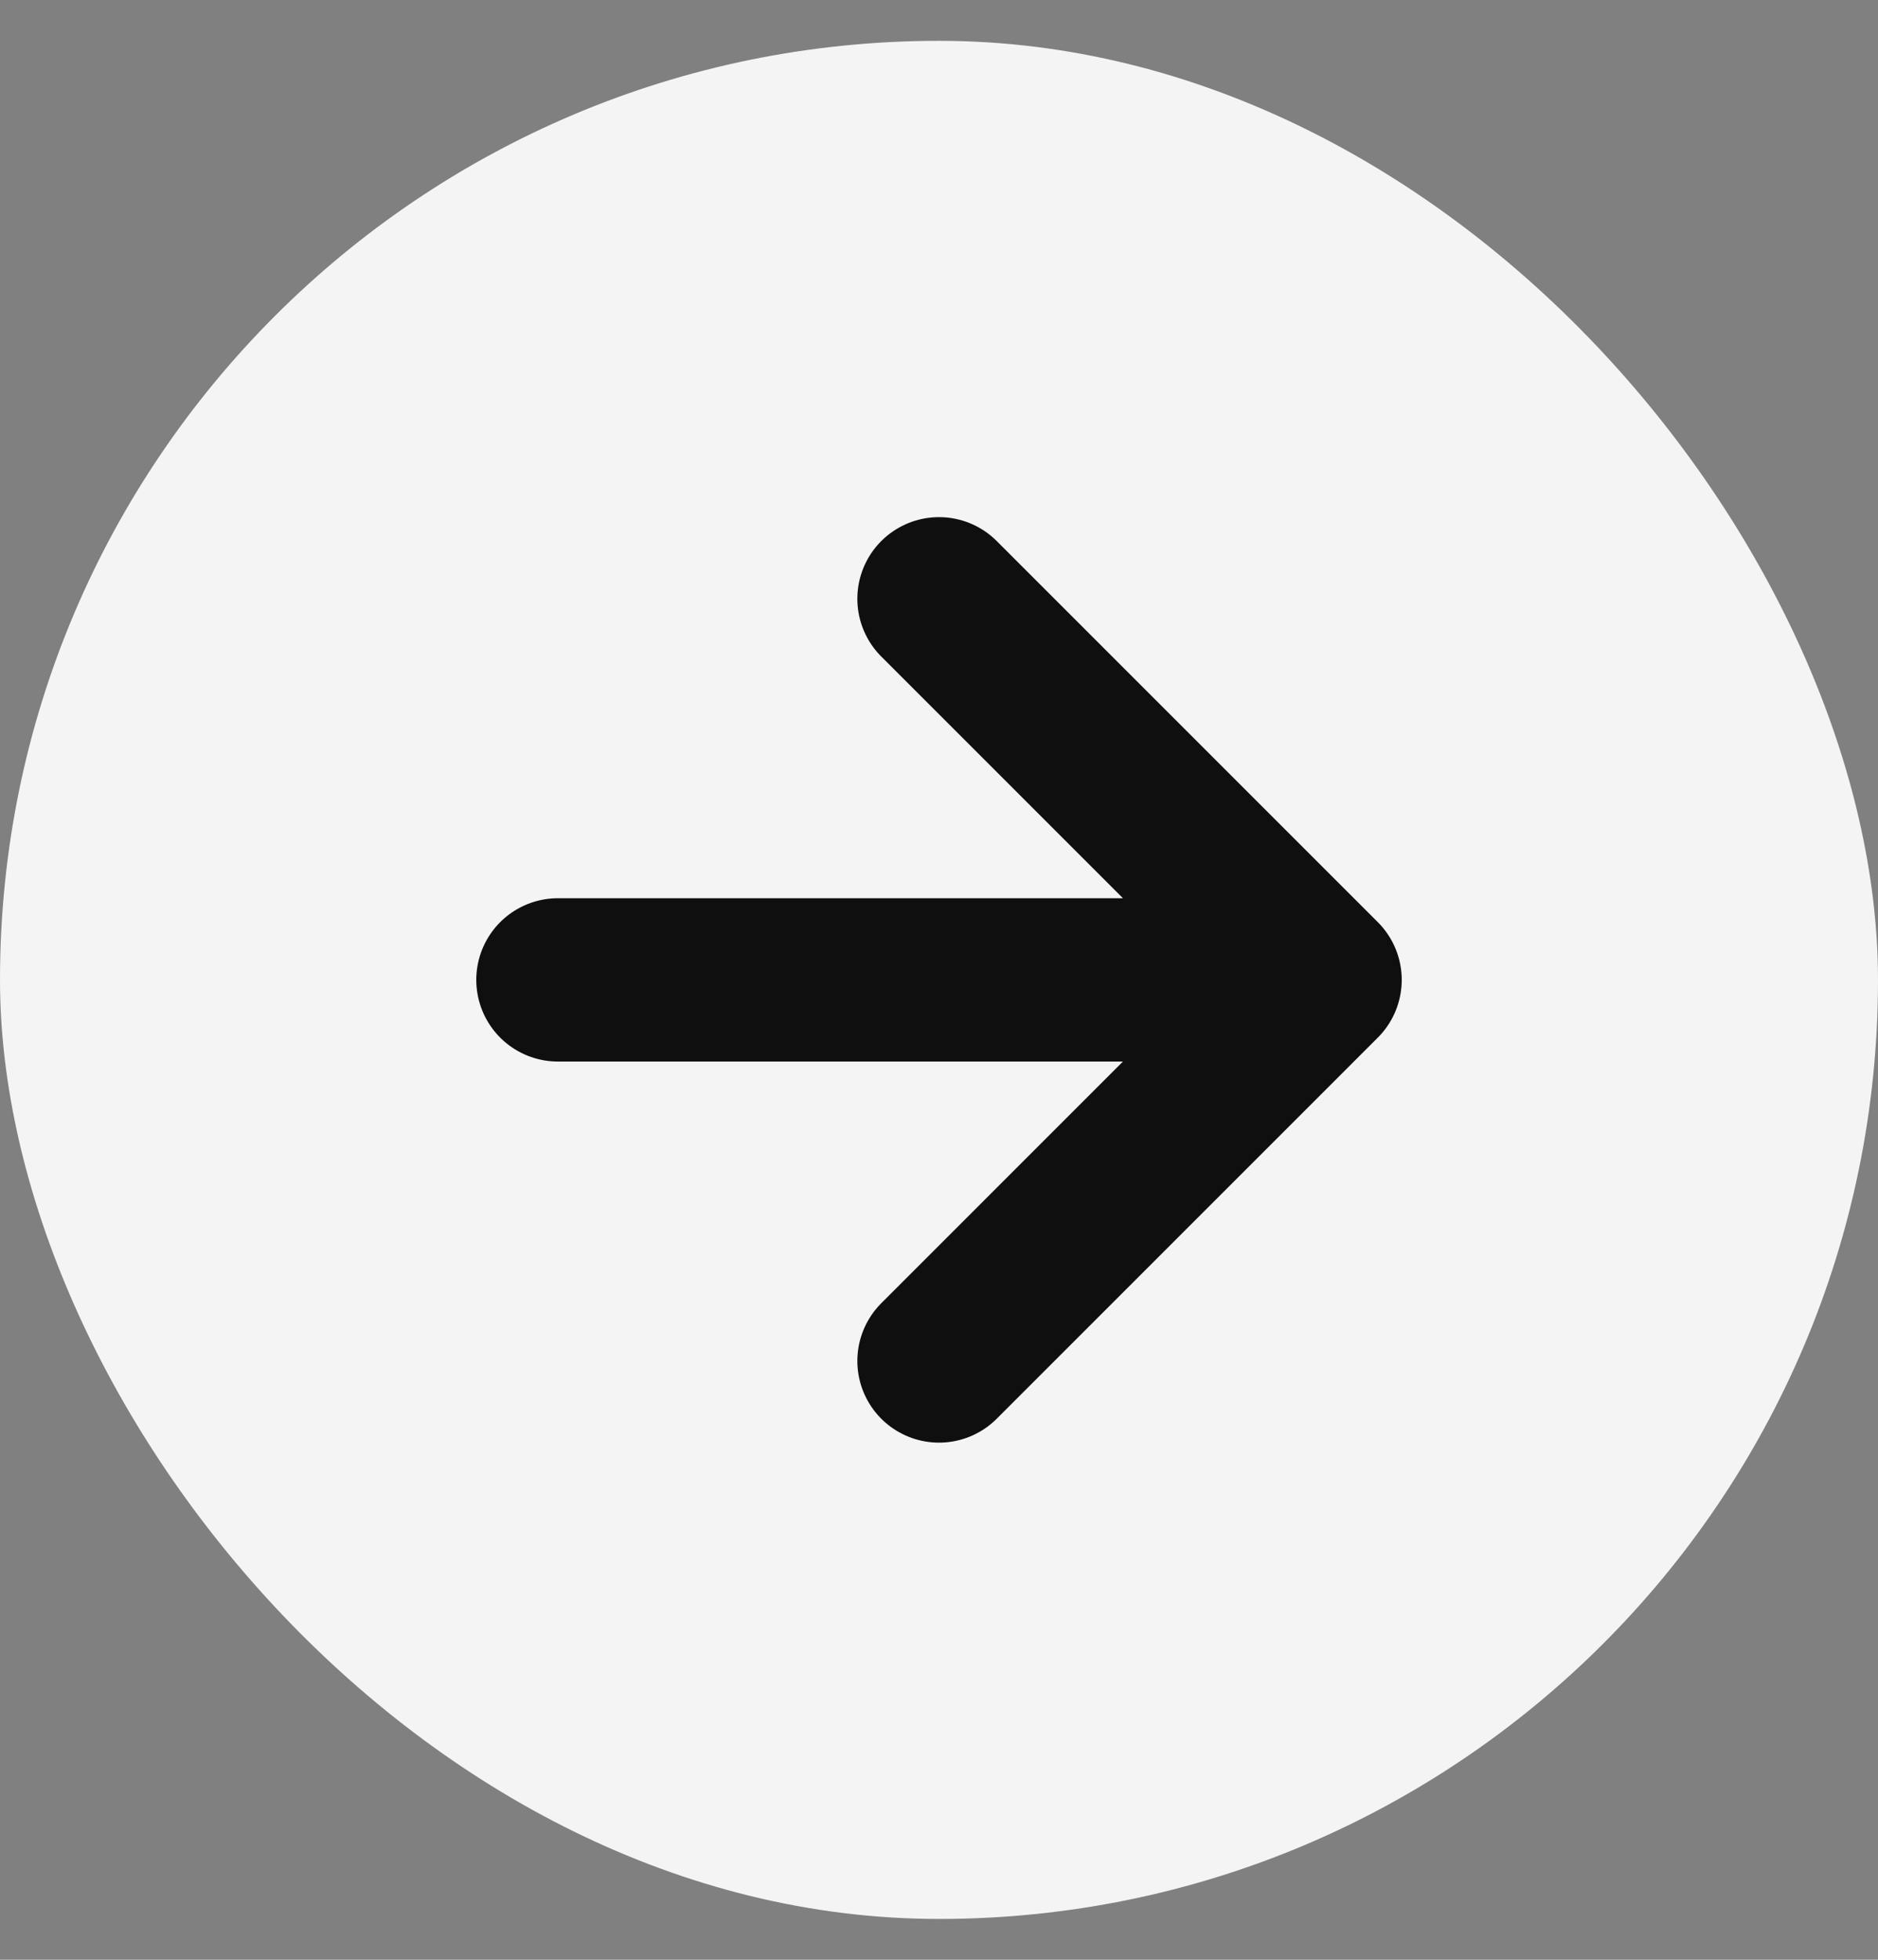 <svg width="23" height="24" viewBox="0 0 23 24" fill="none" xmlns="http://www.w3.org/2000/svg">
<rect x="0" y="0" width="23" height="24" fill="#808080" stroke="none"/>
<rect y="0.5" width="23" height="23" rx="11.5" fill="#F4F4F4"/>
<path d="M6.833 12H16.167M16.167 12L11.5 7.333M16.167 12L11.5 16.667" stroke="#0F0F0F" stroke-width="2" stroke-linecap="round" stroke-linejoin="round"/>
</svg>
